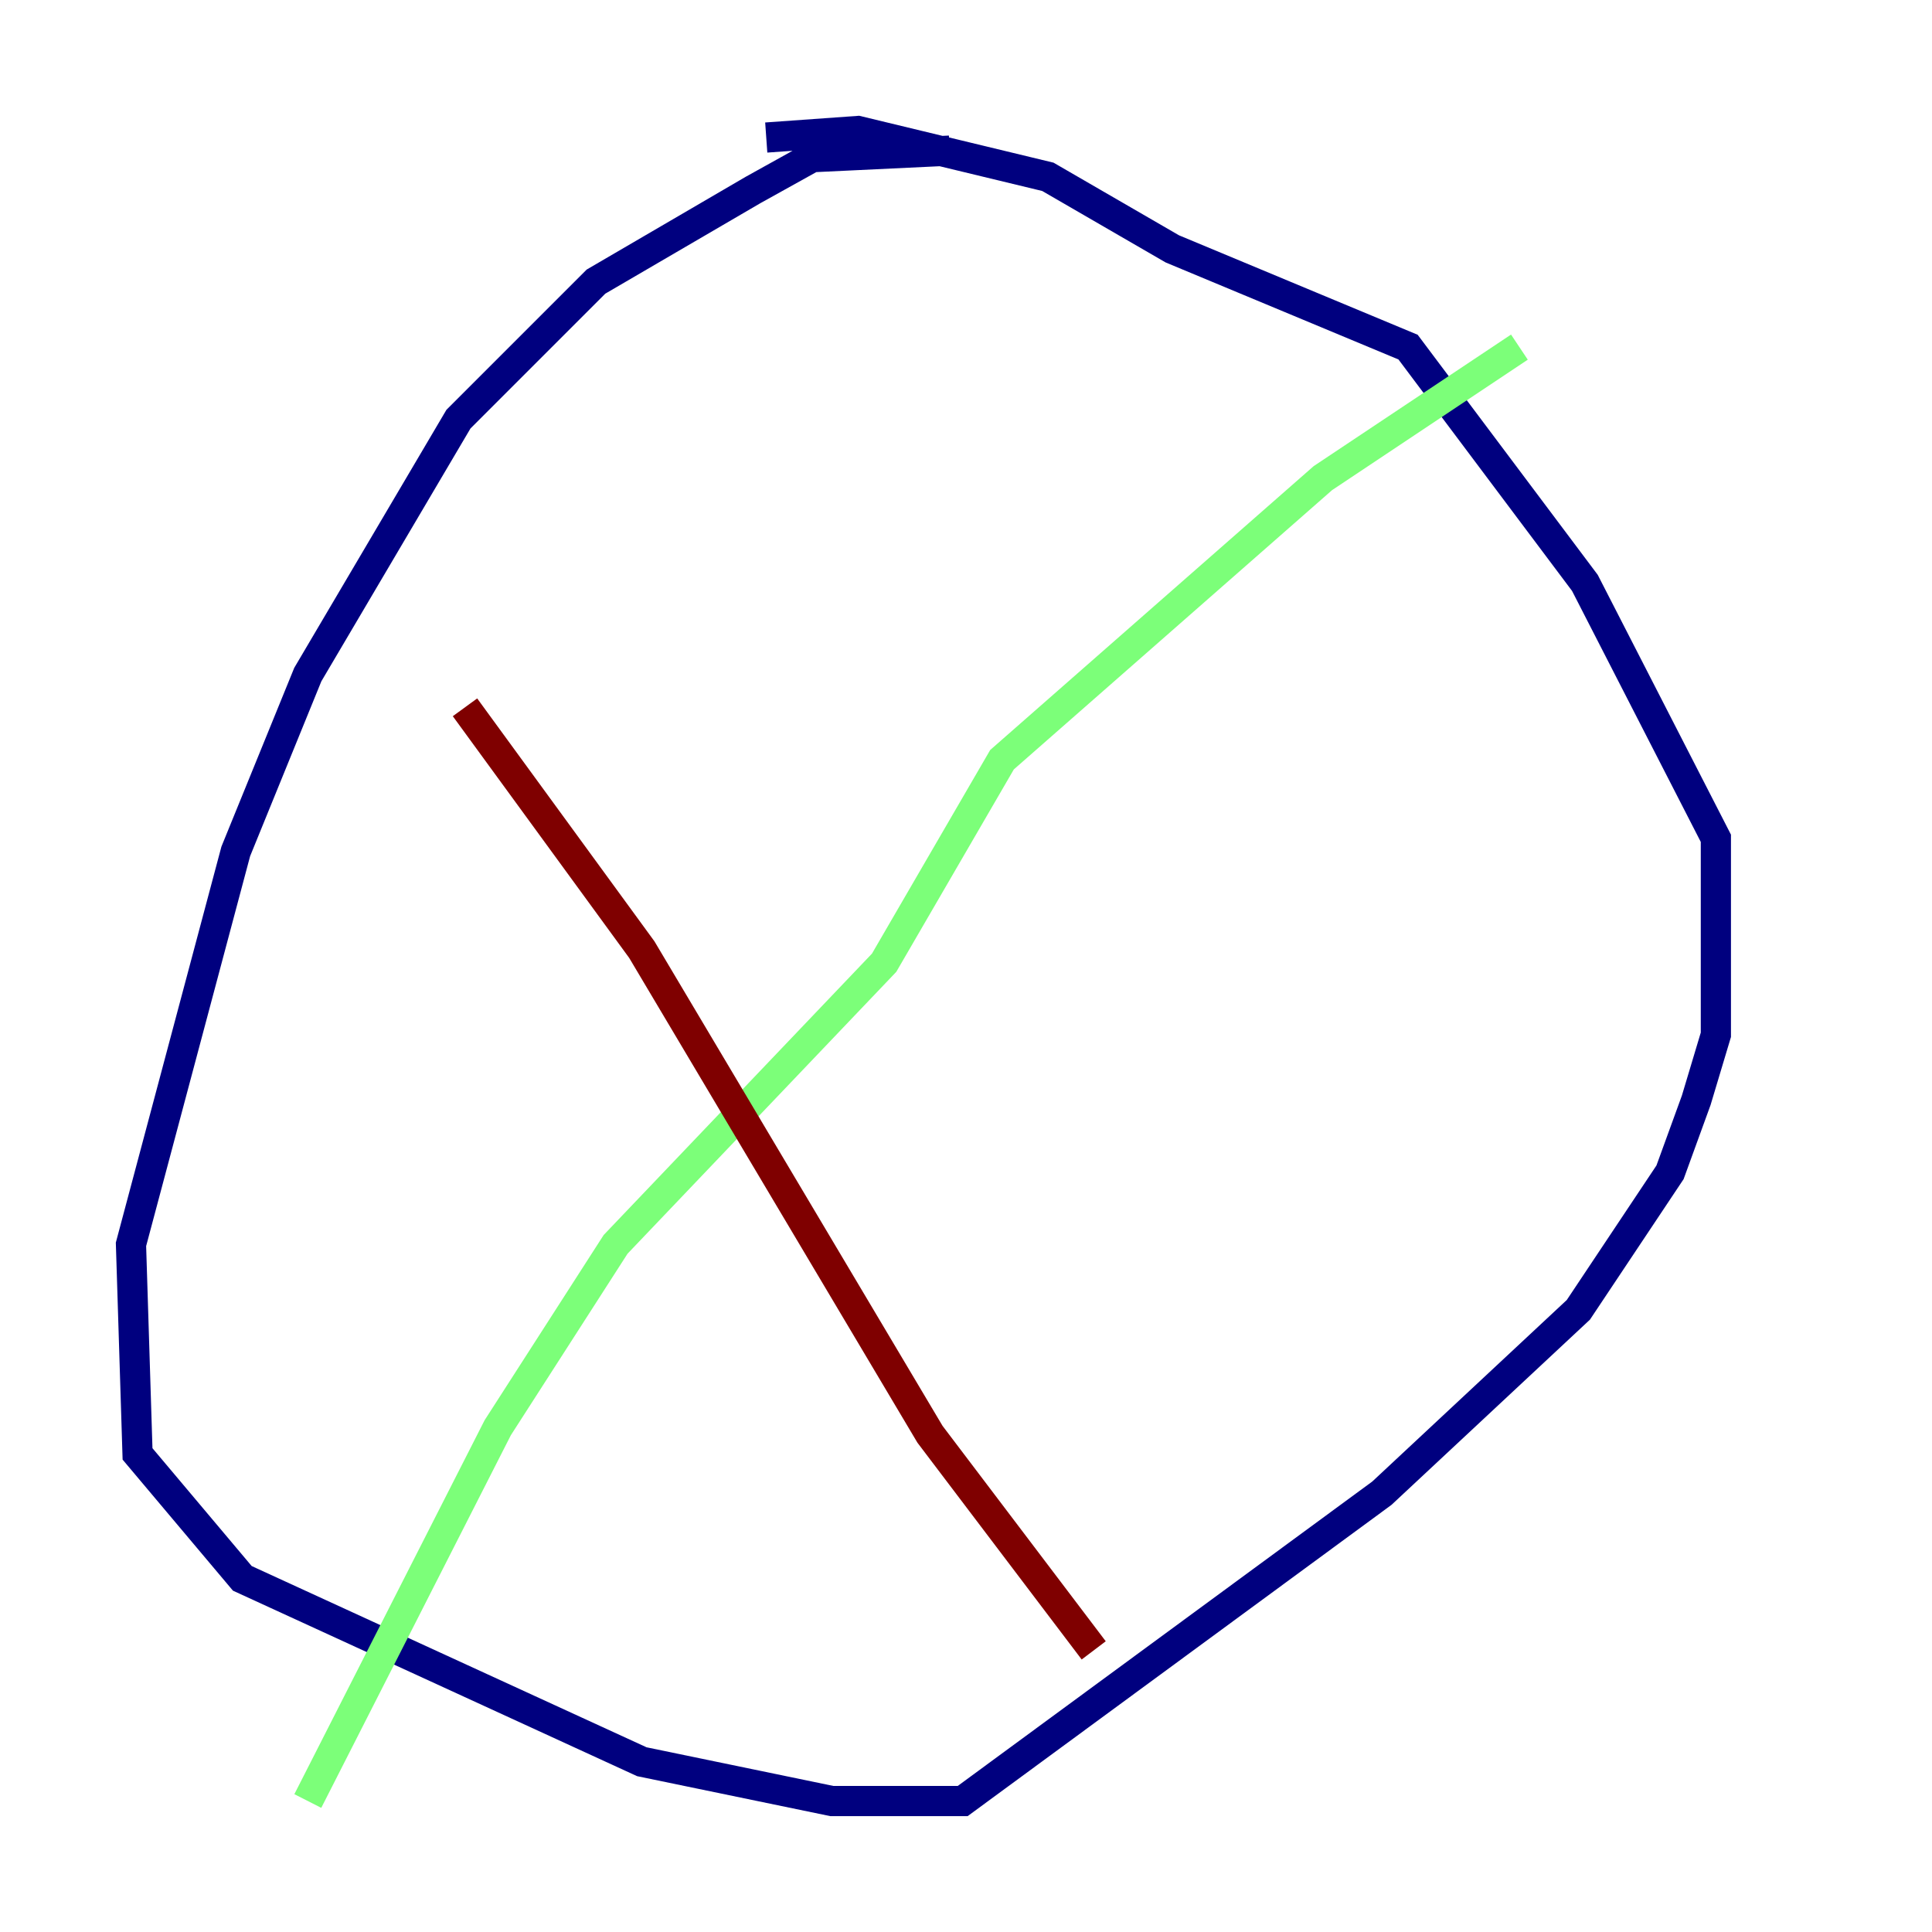 <?xml version="1.0" encoding="utf-8" ?>
<svg baseProfile="tiny" height="128" version="1.2" viewBox="0,0,128,128" width="128" xmlns="http://www.w3.org/2000/svg" xmlns:ev="http://www.w3.org/2001/xml-events" xmlns:xlink="http://www.w3.org/1999/xlink"><defs /><polyline fill="none" points="62.915,9.98 53.803,10.414 49.898,12.583 39.485,18.658 30.373,27.77 20.393,44.691 15.62,56.407 8.678,82.441 9.112,96.325 16.054,104.57 42.522,116.719 55.105,119.322 63.783,119.322 91.552,98.929 104.57,86.78 110.644,77.668 112.38,72.895 113.681,68.556 113.681,55.539 105.003,38.617 93.288,22.997 77.668,16.488 69.424,11.715 56.841,8.678 50.766,9.112" stroke="#00007f" stroke-width="2" /><polyline fill="none" points="100.664,22.997 87.647,31.675 66.386,50.332 58.576,63.783 40.786,82.441 32.976,94.59 20.393,119.322" stroke="#7cff79" stroke-width="2" /><polyline fill="none" points="30.807,46.861 42.522,62.915 61.614,95.024 72.461,109.342" stroke="#7f0000" stroke-width="2" /></svg>